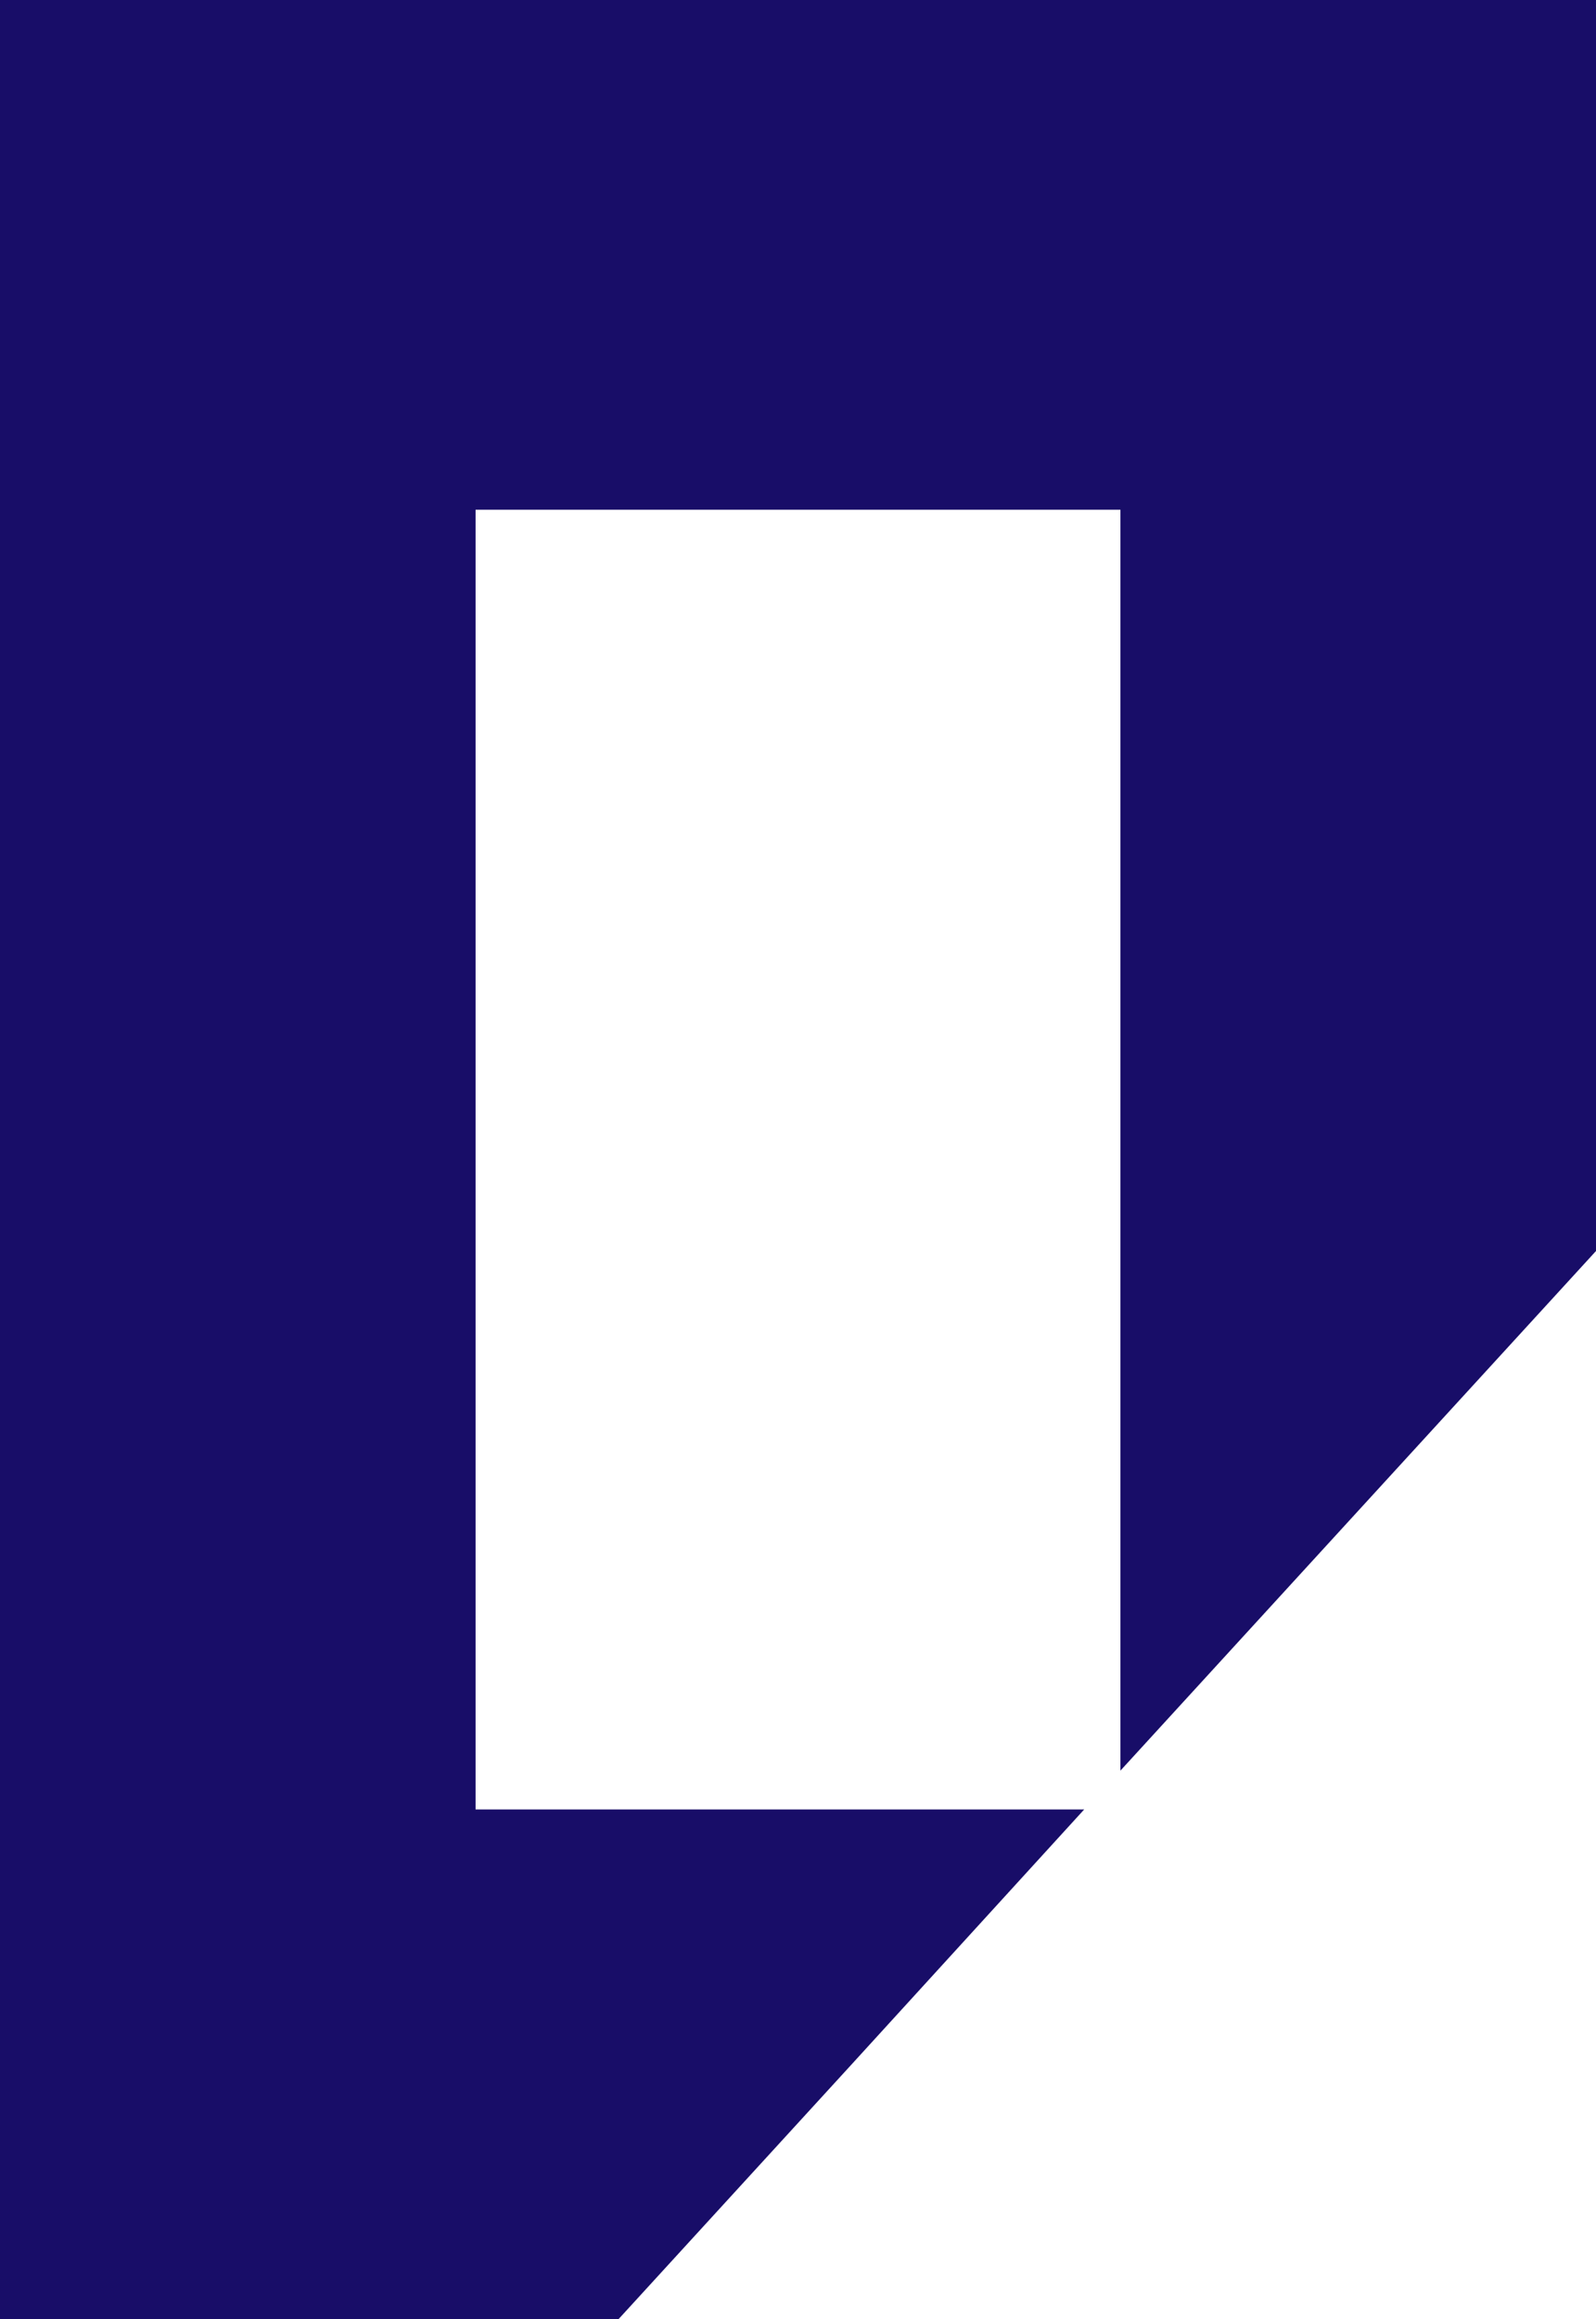 <svg width="522" height="758" viewBox="0 0 522 758" fill="none" xmlns="http://www.w3.org/2000/svg">
<path d="M0 0V758H202.294L278.558 674.701L354.607 591.402H155.544V166.598H366.456V578.711L444.228 493.796L522 408.882V0H0Z" fill="#180D68"/>
</svg>
